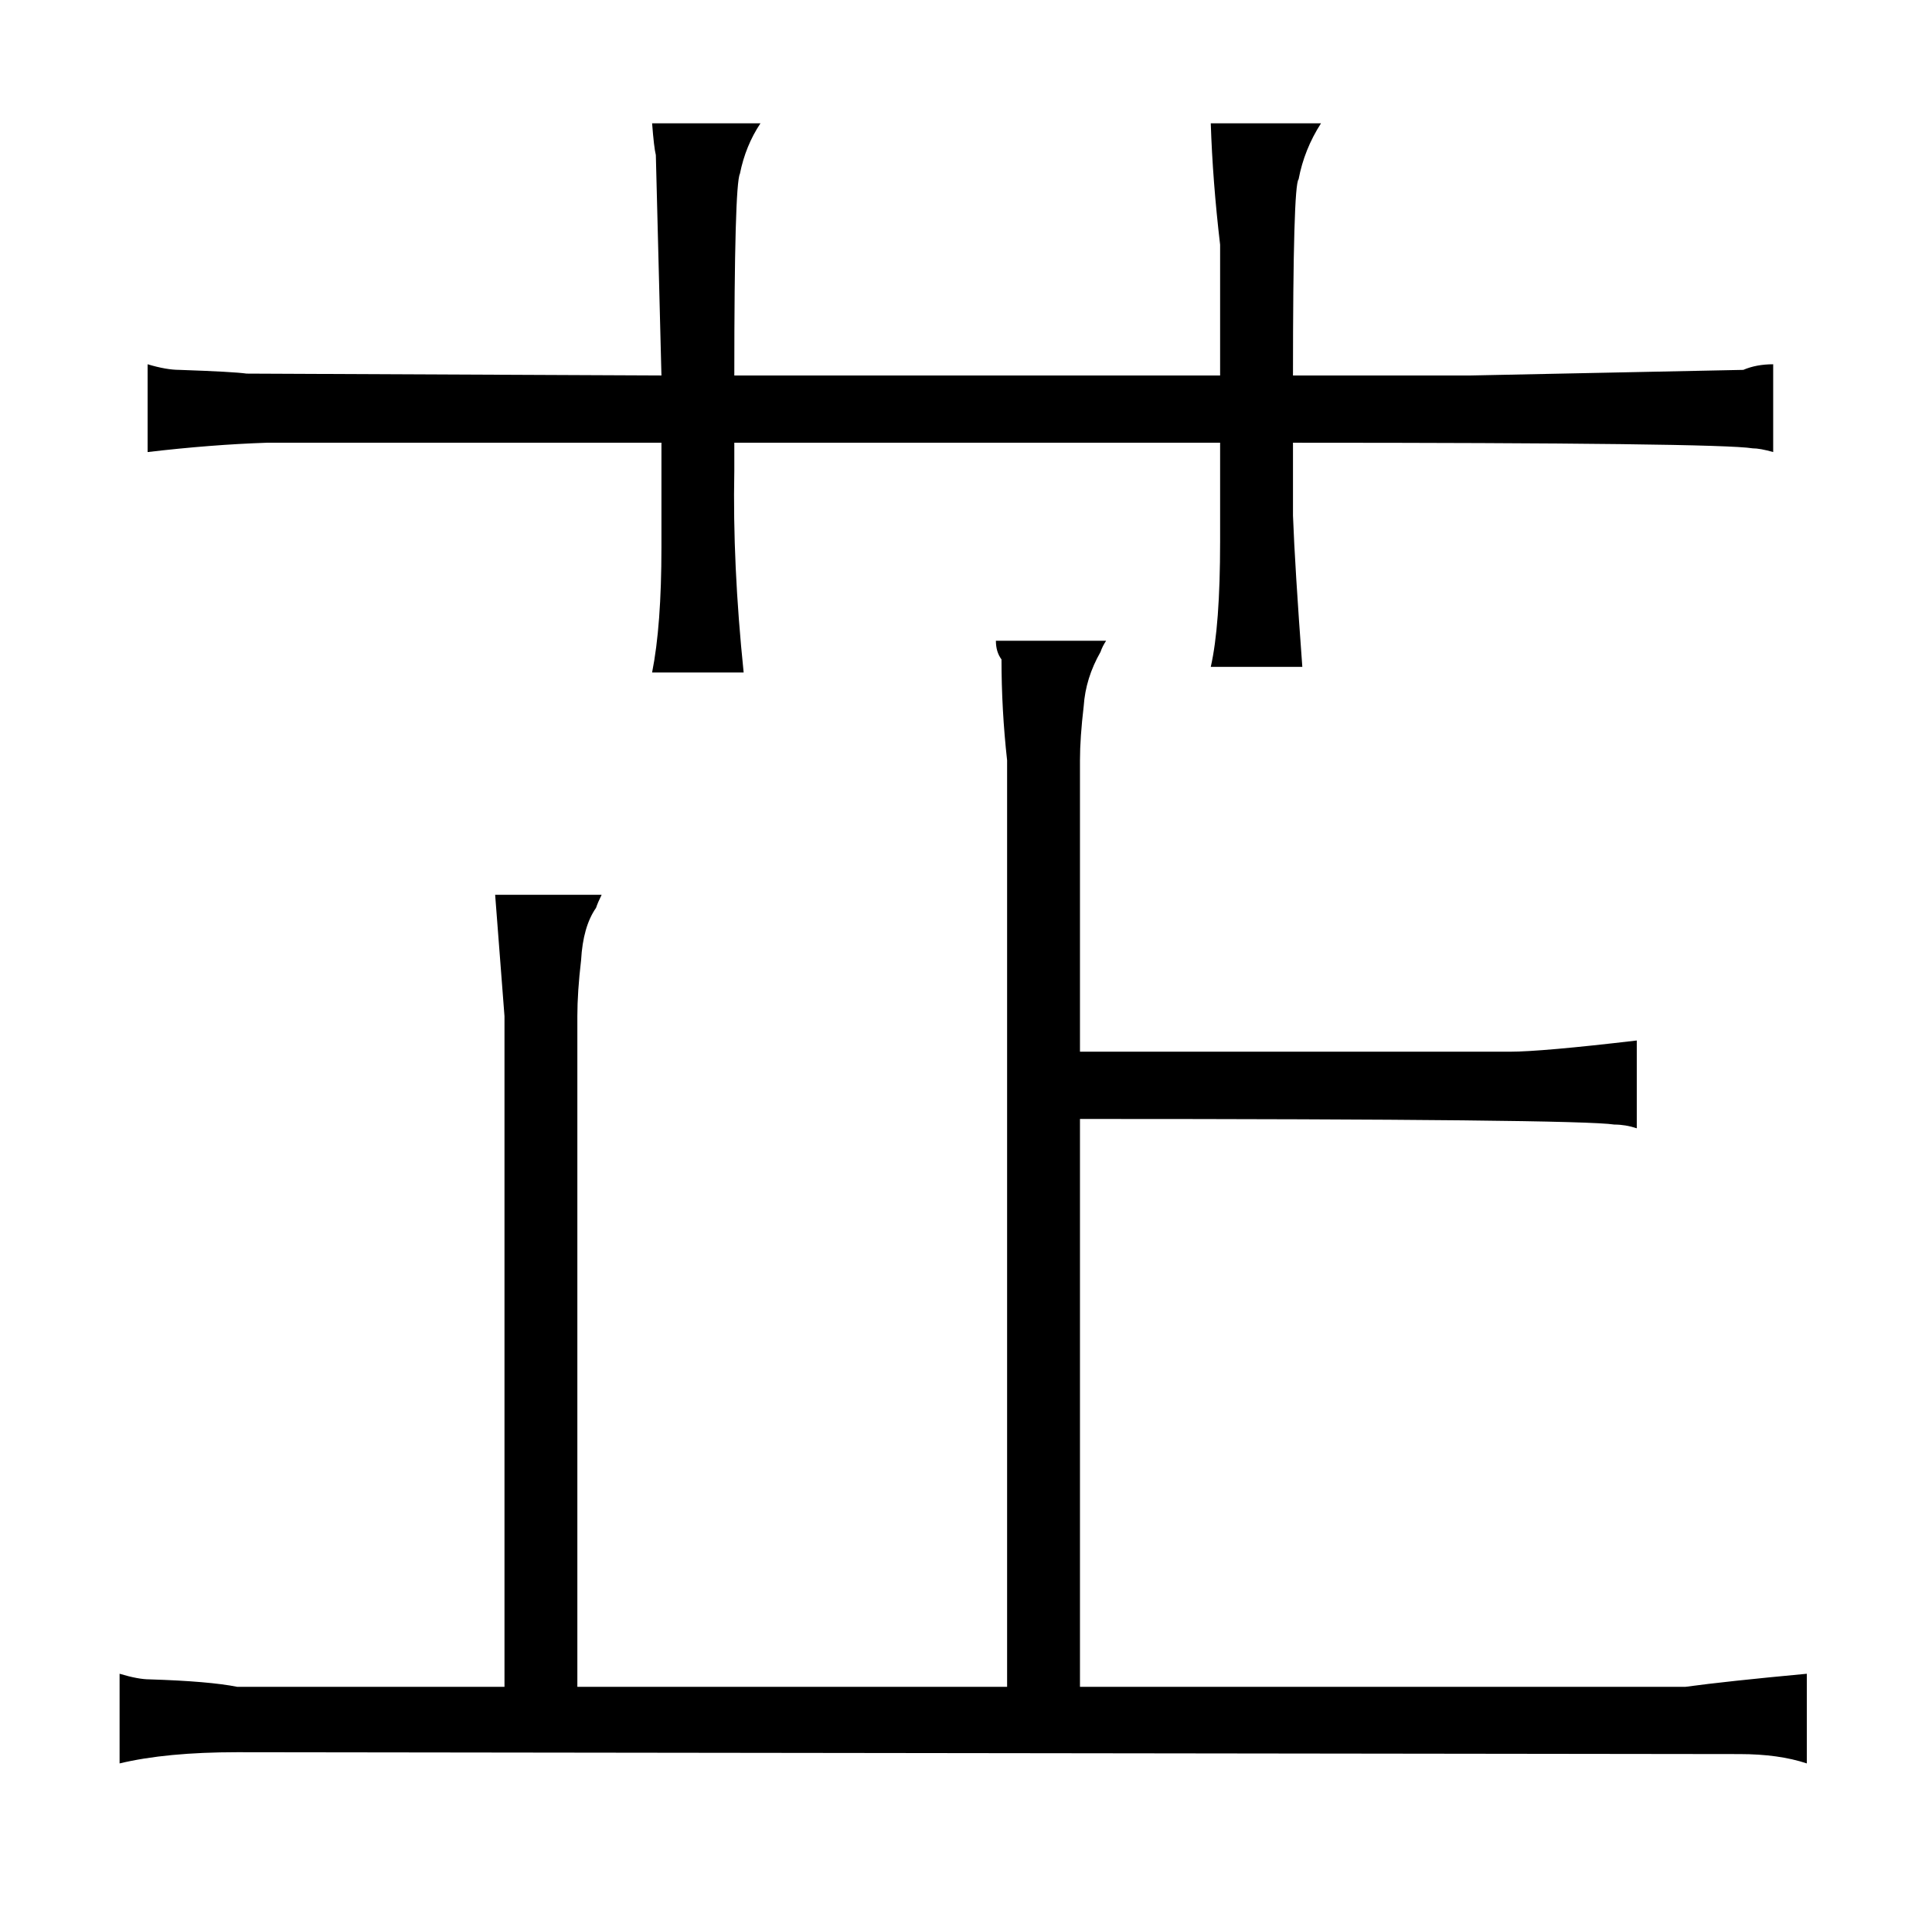 <?xml version="1.0" standalone="no"?>
<!DOCTYPE svg PUBLIC "-//W3C//DTD SVG 1.1//EN" "http://www.w3.org/Graphics/SVG/1.1/DTD/svg11.dtd" >
<svg xmlns="http://www.w3.org/2000/svg" xmlns:xlink="http://www.w3.org/1999/xlink" version="1.1" viewBox="-10 0 1034 1024">
  <g transform="matrix(1 0 0 -1 0 820)">
   <path fill="currentColor"
d="M260 -83h-143q-15 3 -47 4q-6 0 -16 3v-48q25 6 63 6l804 -1q21 0 36 -5v48q-43 -4 -65 -7h-324v304q267 0 286 -3q6 0 12 -2v47q-51 -6 -68 -6h-230v156q0 12 2 29q1 15 9 29q1 3 3 6h-59q0 -6 3 -10q0 -27 3 -54v-496h-230v359q0 13 2 30q1 18 8 28q1 3 3 7h-57l5 -65
v-359zM344 619l-222 1q-7 1 -36 2q-7 0 -17 3v-47q34 4 64 5h211v-56q0 -42 -5 -67h49q-6 58 -5 108v15h260v-53q0 -45 -5 -67h49q-4 54 -5 81v39q228 0 246 -3q4 0 11 -2v47q-9 0 -16 -3l-146 -3h-95q0 102 3 105q3 16 12 30h-59q1 -31 5 -65v-70h-260q0 102 3 108
q3 15 11 27h-58q1 -13 2 -17z" />
  </g>

</svg>
